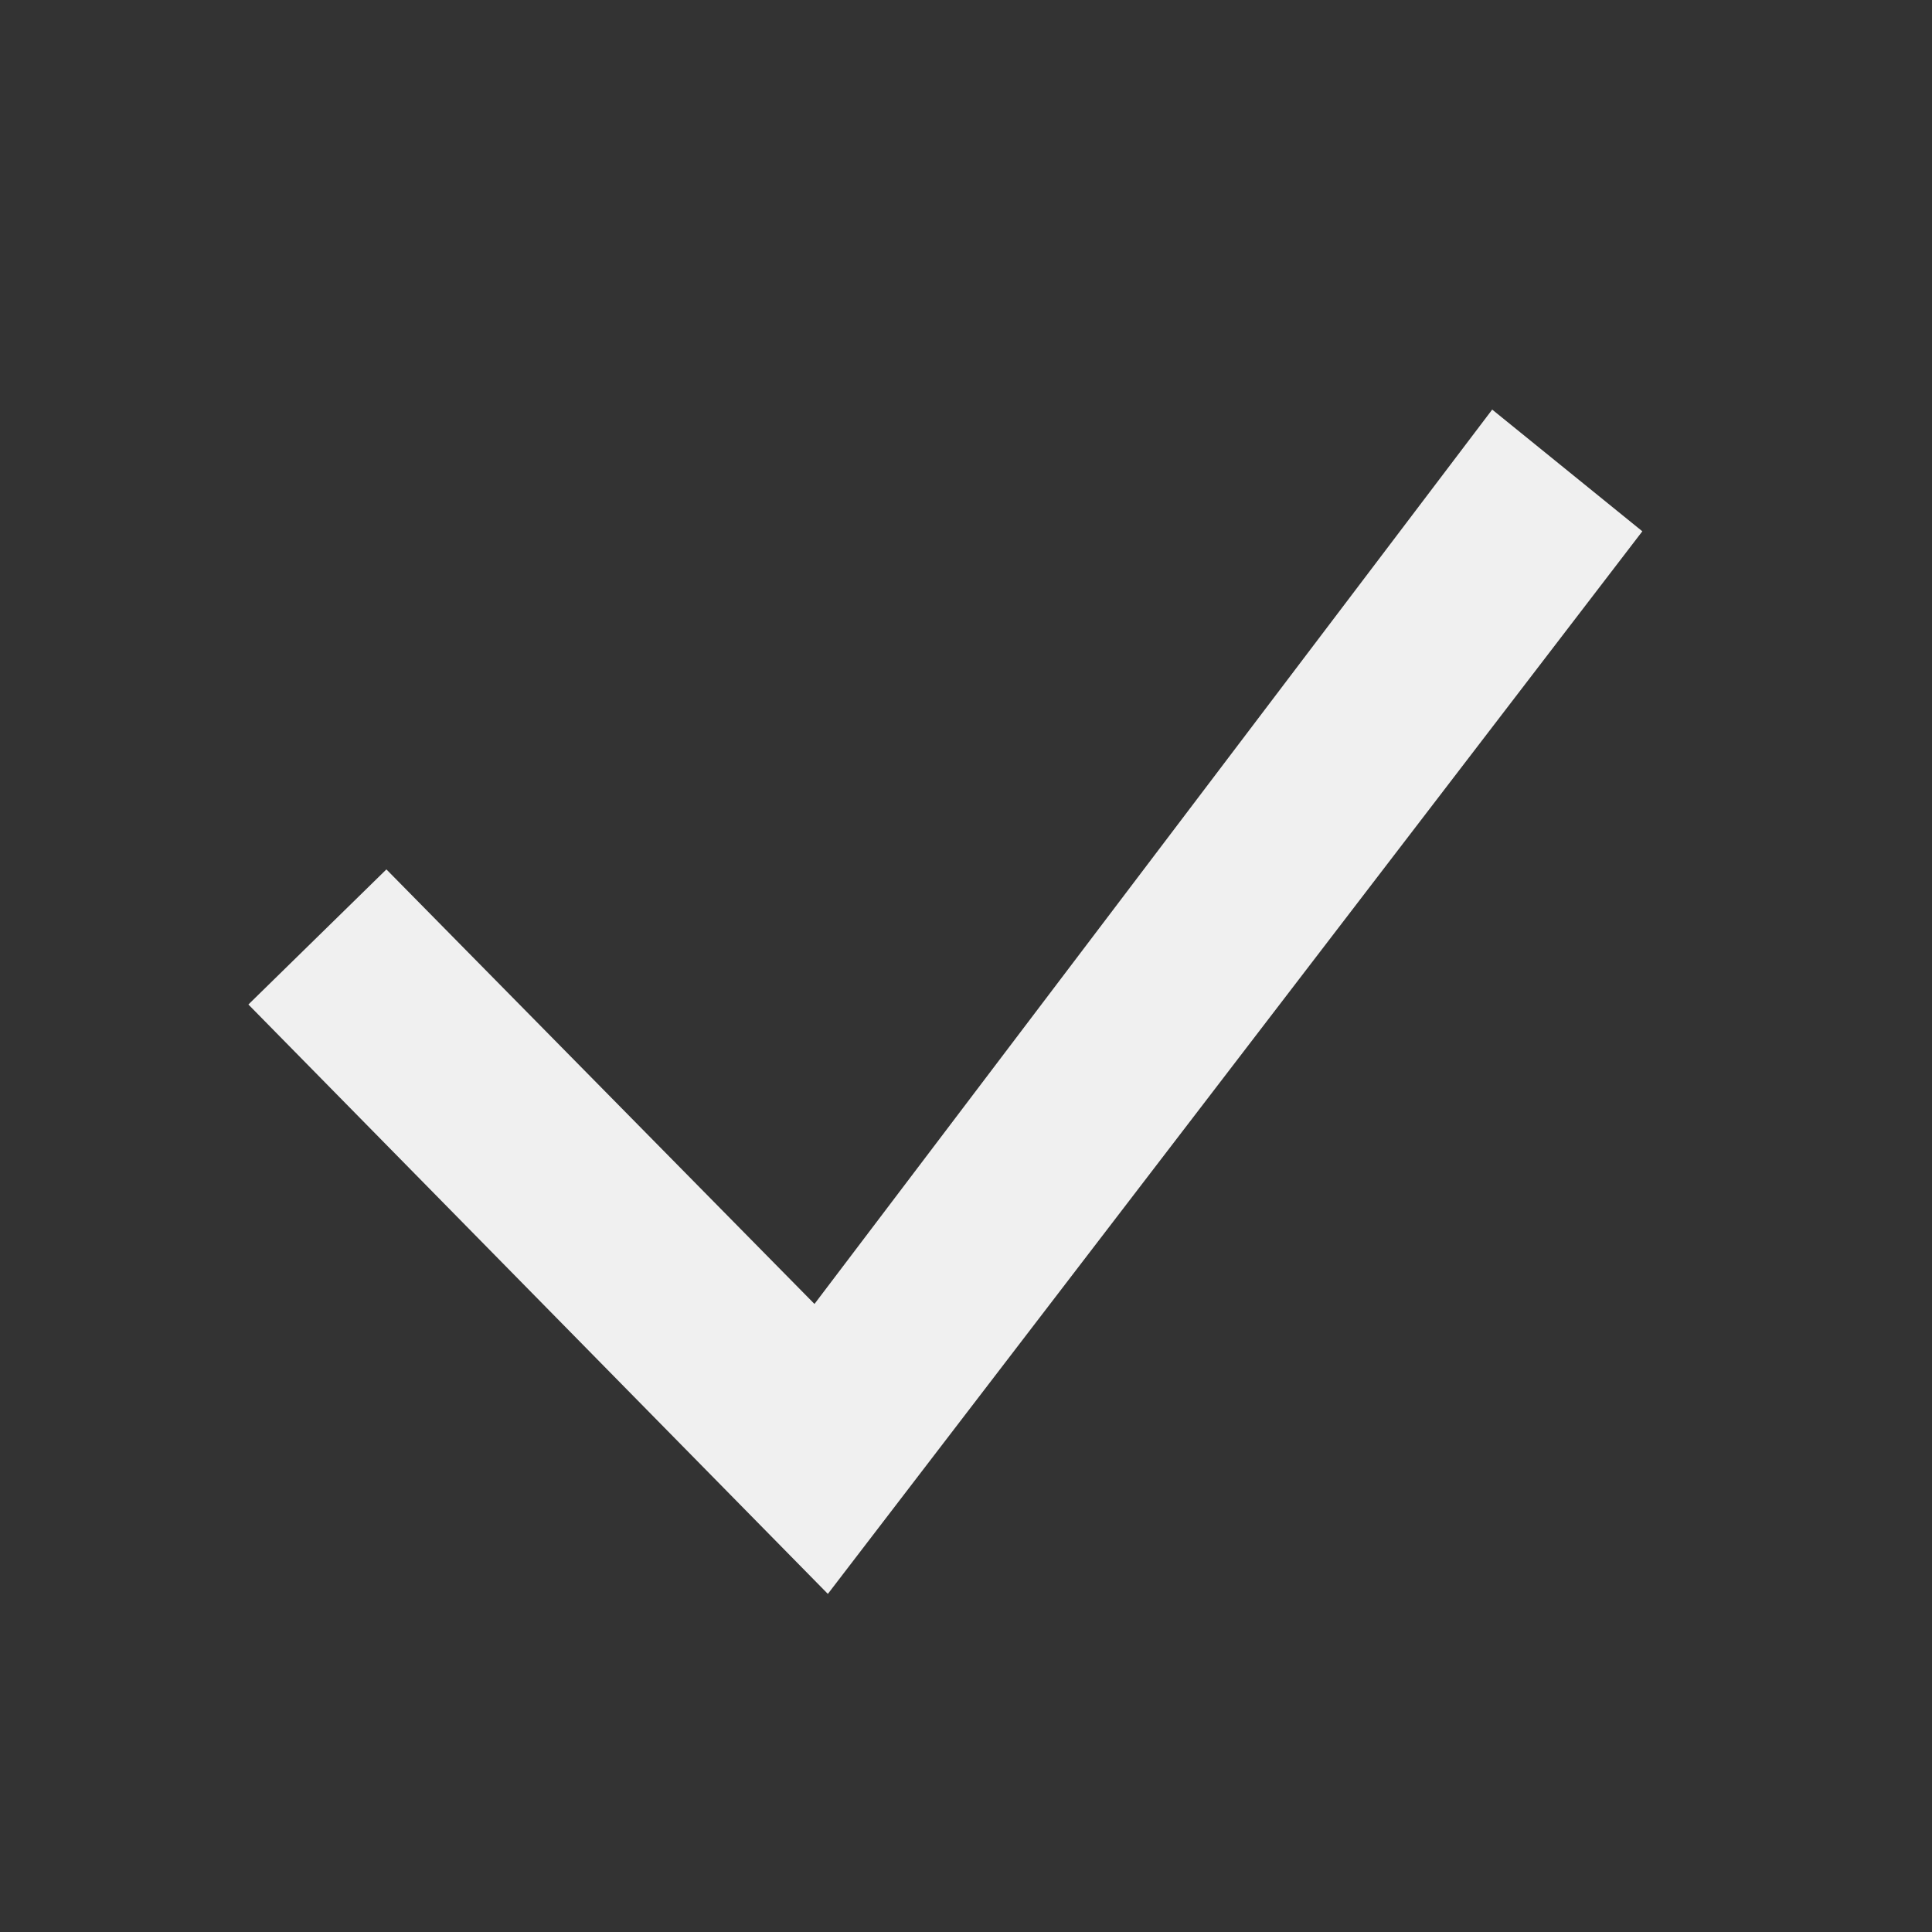 <svg width="14" height="14" viewBox="0 0 14 14" fill="none" xmlns="http://www.w3.org/2000/svg">
<rect x="0" y="0" width="14" height="14" fill="#333333" stroke="none"/>
<path fill-rule="evenodd" clip-rule="evenodd" d="M5.902 9.449L10.813 2.968L11.901 3.85L5.999 11.55L1.8 7.279L2.8 6.3L5.902 9.449Z" fill="#F0F0F0"/>
</svg>
